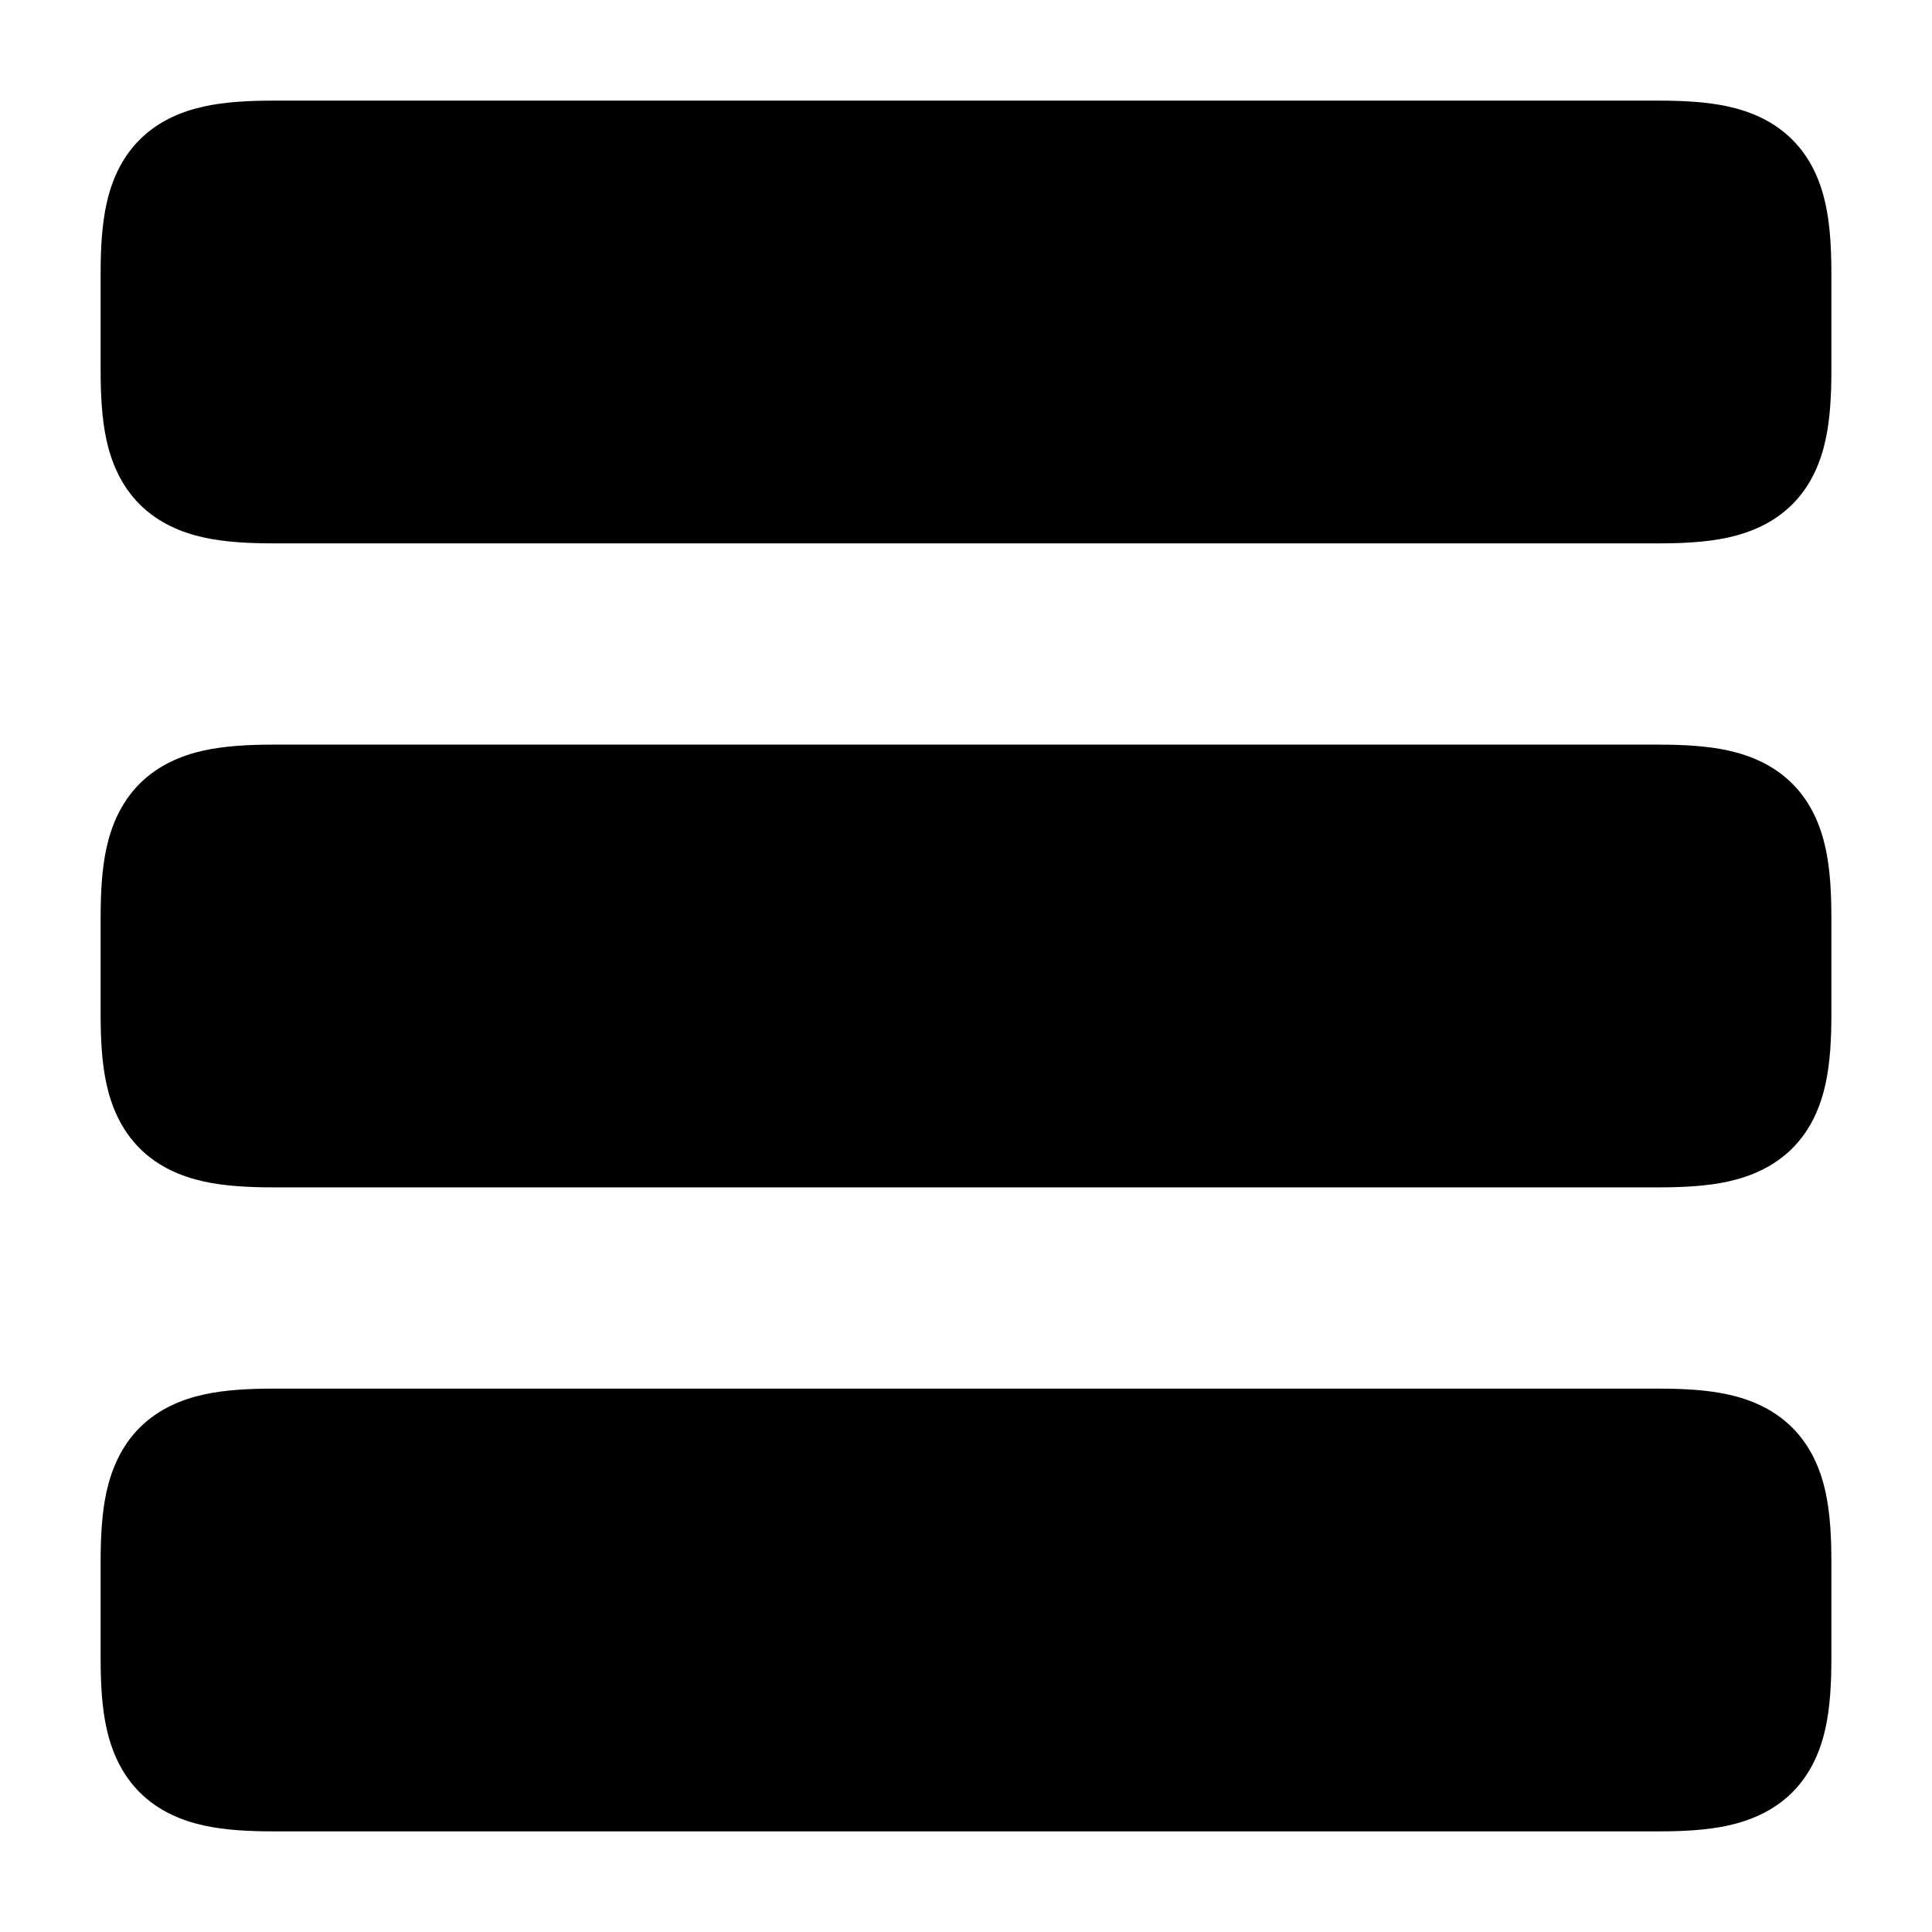 <svg width="24" height="24" viewBox="0 0 24 24" xmlns="http://www.w3.org/2000/svg">
<path class="pr-icon-bulk-primary" d="M2.532 9.323C2.797 9.265 3.094 9.25 3.4 9.25H20.6C20.906 9.25 21.203 9.265 21.468 9.323C21.742 9.384 22.029 9.5 22.265 9.735C22.5 9.971 22.616 10.258 22.677 10.532C22.735 10.797 22.75 11.094 22.75 11.4V12.6C22.75 12.906 22.735 13.203 22.677 13.468C22.616 13.742 22.5 14.029 22.265 14.265C22.029 14.5 21.742 14.616 21.468 14.677C21.203 14.735 20.906 14.75 20.6 14.75H3.4C3.094 14.75 2.797 14.735 2.532 14.677C2.257 14.616 1.971 14.5 1.735 14.265C1.5 14.029 1.384 13.742 1.323 13.468C1.265 13.203 1.25 12.906 1.25 12.6V11.4C1.25 11.094 1.265 10.797 1.323 10.532C1.384 10.258 1.5 9.971 1.735 9.735C1.971 9.5 2.257 9.384 2.532 9.323Z" fill="currentColor"/>
<path class="pr-icon-bulk-secondary" d="M2.532 1.323C2.797 1.265 3.094 1.25 3.4 1.25H20.6C20.906 1.25 21.203 1.265 21.468 1.323C21.742 1.384 22.029 1.5 22.265 1.735C22.5 1.971 22.616 2.257 22.677 2.532C22.735 2.797 22.75 3.094 22.75 3.4V4.6C22.75 4.906 22.735 5.203 22.677 5.468C22.616 5.743 22.5 6.029 22.265 6.265C22.029 6.5 21.742 6.616 21.468 6.677C21.203 6.735 20.906 6.75 20.6 6.75H3.4C3.094 6.75 2.797 6.735 2.532 6.677C2.257 6.616 1.971 6.5 1.735 6.265C1.5 6.029 1.384 5.743 1.323 5.468C1.265 5.203 1.25 4.906 1.25 4.6V3.4C1.25 3.094 1.265 2.797 1.323 2.532C1.384 2.257 1.5 1.971 1.735 1.735C1.971 1.5 2.257 1.384 2.532 1.323Z" fill="currentColor"/>
<path class="pr-icon-bulk-secondary" d="M2.532 17.323C2.797 17.265 3.094 17.25 3.4 17.25H20.6C20.906 17.25 21.203 17.265 21.468 17.323C21.742 17.384 22.029 17.5 22.265 17.735C22.5 17.971 22.616 18.258 22.677 18.532C22.735 18.797 22.75 19.094 22.75 19.4V20.6C22.75 20.906 22.735 21.203 22.677 21.468C22.616 21.742 22.5 22.029 22.265 22.265C22.029 22.5 21.742 22.616 21.468 22.677C21.203 22.735 20.906 22.75 20.6 22.75H3.4C3.094 22.75 2.797 22.735 2.532 22.677C2.257 22.616 1.971 22.5 1.735 22.265C1.5 22.029 1.384 21.742 1.323 21.468C1.265 21.203 1.25 20.906 1.25 20.6V19.4C1.25 19.094 1.265 18.797 1.323 18.532C1.384 18.258 1.5 17.971 1.735 17.735C1.971 17.5 2.257 17.384 2.532 17.323Z" fill="currentColor"/>
</svg>
